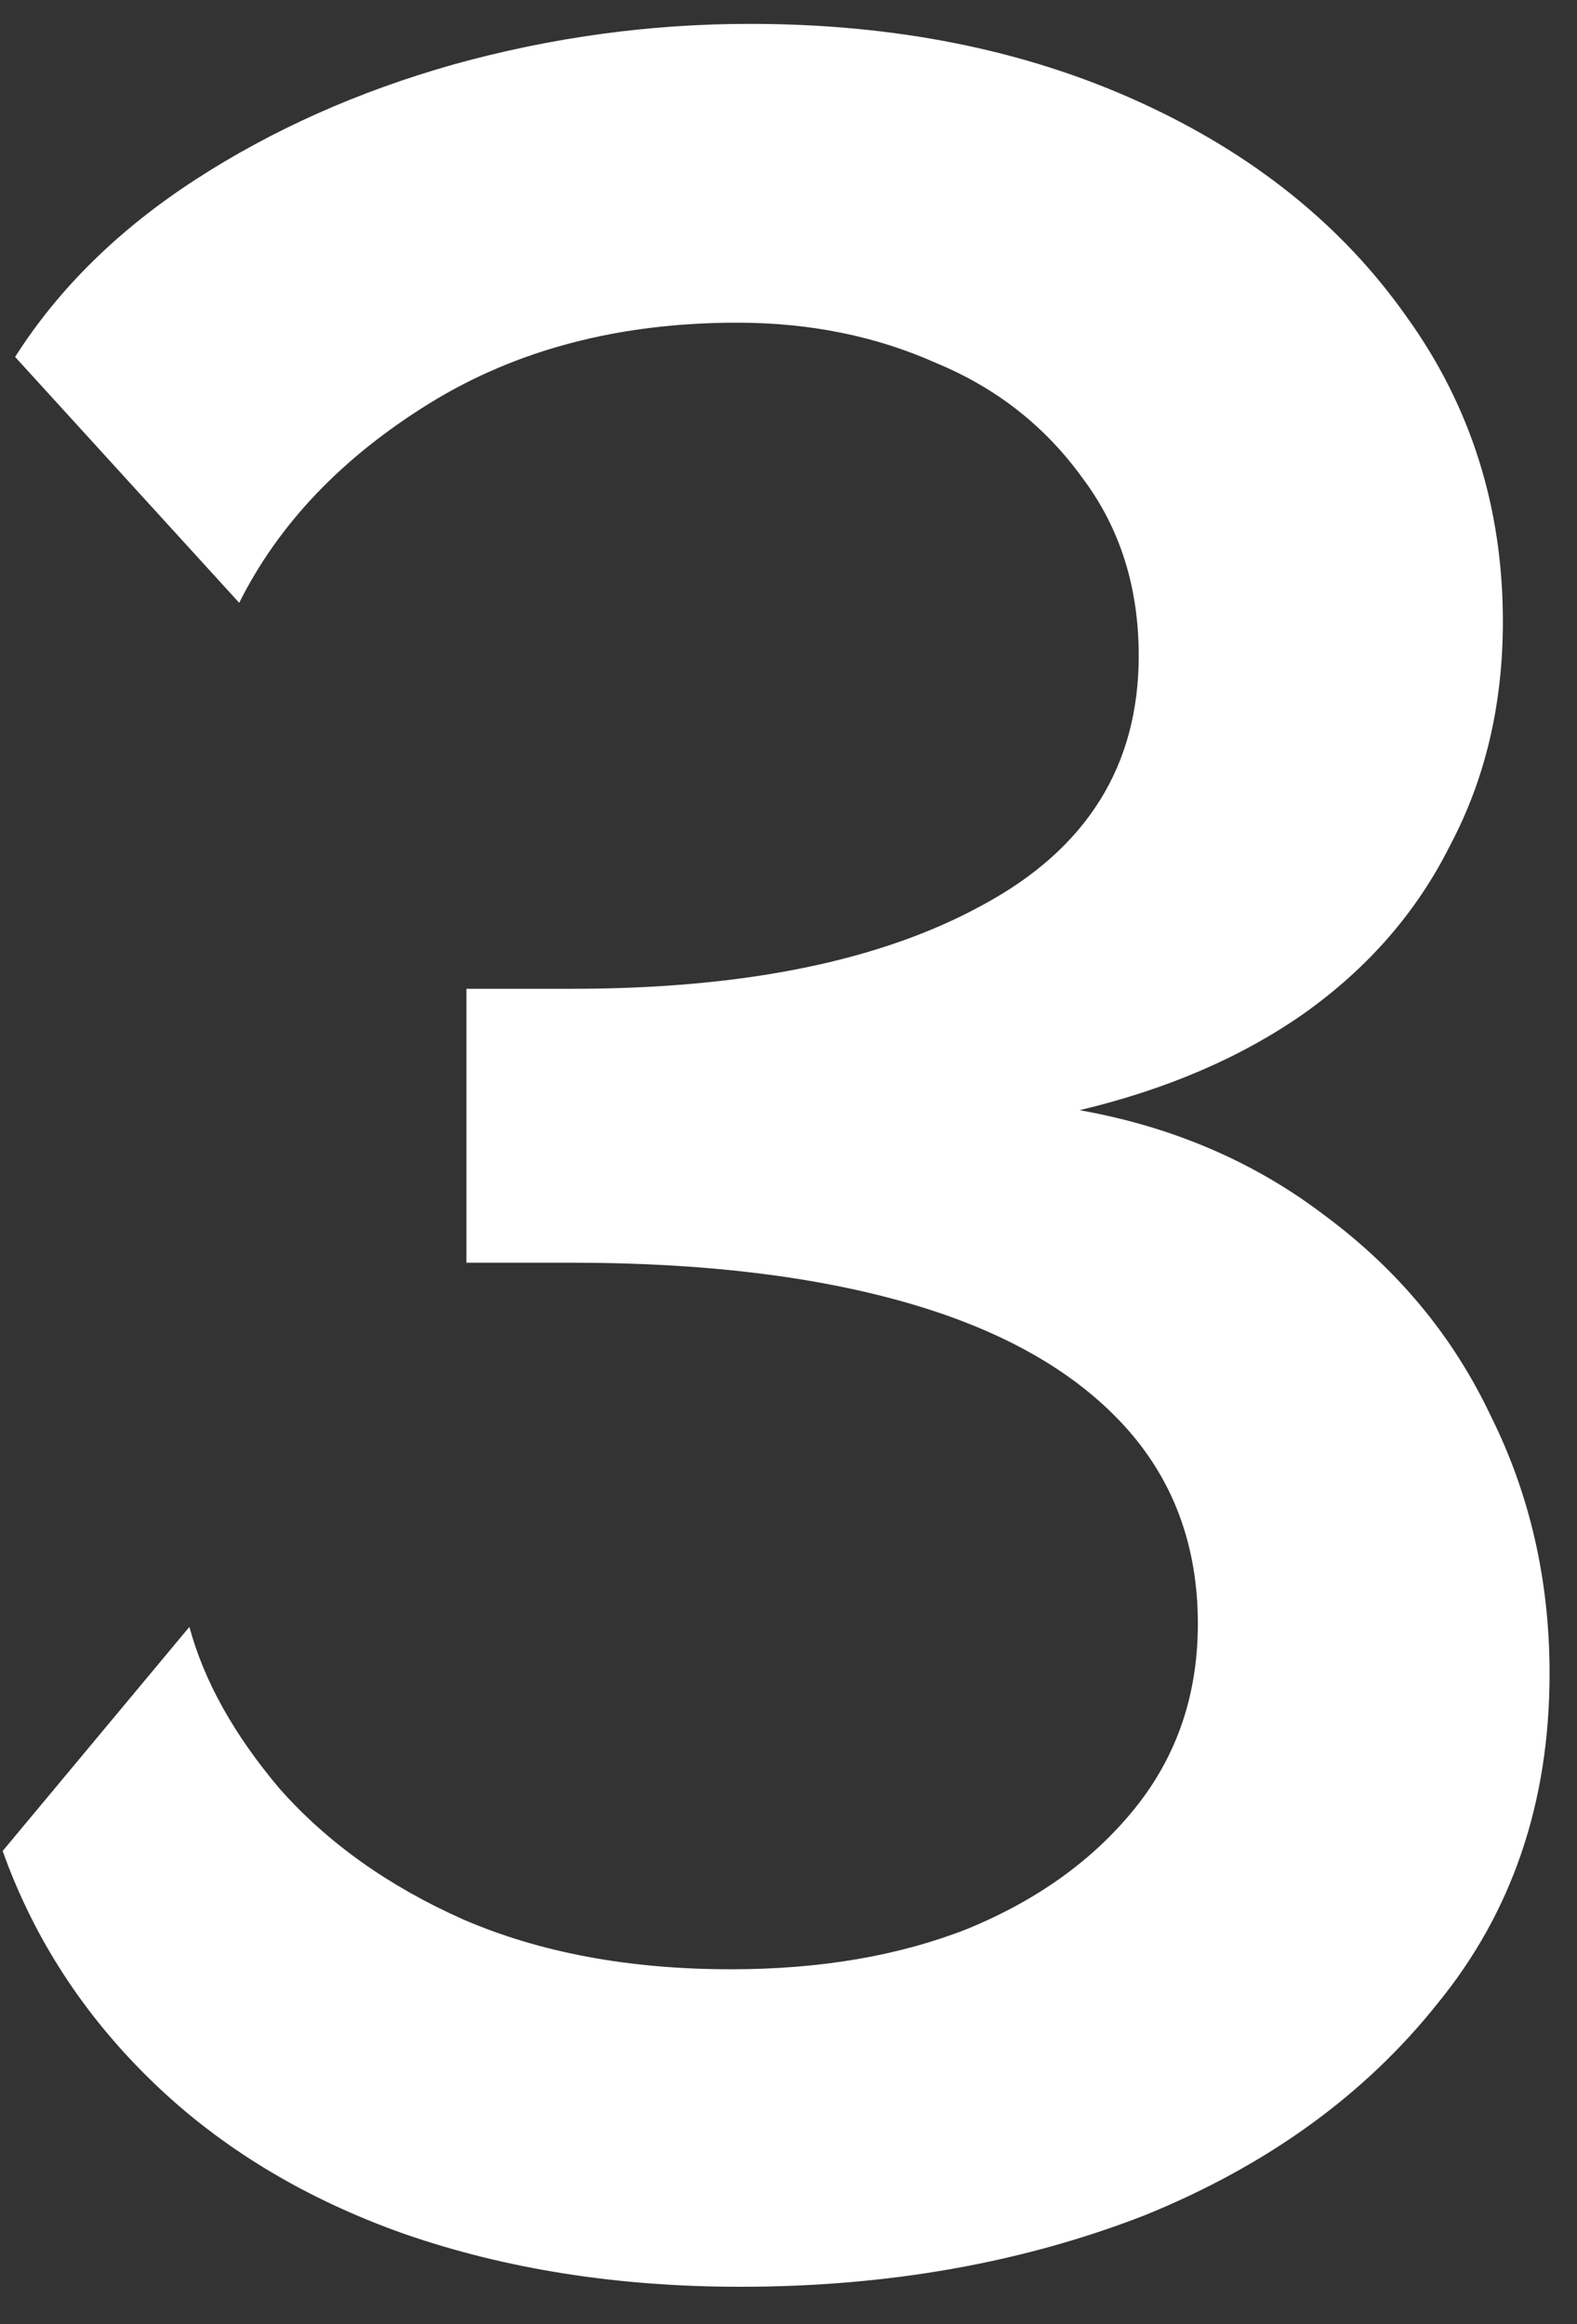 <svg width="38" height="56" viewBox="0 0 38 56" fill="none" xmlns="http://www.w3.org/2000/svg">
<rect x="0" y="0" width="38" height="56" fill="#333333" stroke="none"/>
<path d="M17.839 55.1C14.889 55.1 12.189 54.675 9.739 53.825C7.339 52.975 5.314 51.75 3.664 50.15C2.014 48.55 0.814 46.7 0.064 44.6L4.564 39.2C4.914 40.5 5.639 41.8 6.739 43.1C7.889 44.4 9.364 45.45 11.164 46.25C13.014 47.05 15.164 47.45 17.614 47.45C19.764 47.45 21.664 47.125 23.314 46.475C25.014 45.775 26.364 44.8 27.364 43.55C28.364 42.3 28.864 40.825 28.864 39.125C28.864 37.225 28.264 35.625 27.064 34.325C25.864 33.025 24.139 32.05 21.889 31.4C19.639 30.75 16.939 30.425 13.789 30.425H11.239V23.825H13.789C17.939 23.825 21.239 23.15 23.689 21.8C26.189 20.45 27.439 18.45 27.439 15.8C27.439 14.15 26.989 12.725 26.089 11.525C25.189 10.275 24.014 9.35 22.564 8.75C21.114 8.1 19.514 7.775 17.764 7.775C14.914 7.775 12.439 8.425 10.339 9.725C8.239 11.025 6.714 12.625 5.764 14.525L0.364 8.6C1.414 6.95 2.864 5.525 4.714 4.325C6.564 3.125 8.639 2.2 10.939 1.55C13.289 0.9 15.664 0.575 18.064 0.575C21.564 0.575 24.689 1.2 27.439 2.45C30.189 3.7 32.339 5.425 33.889 7.625C35.439 9.775 36.214 12.225 36.214 14.975C36.214 16.975 35.789 18.775 34.939 20.375C34.139 21.975 32.964 23.325 31.414 24.425C29.914 25.475 28.114 26.25 26.014 26.75C28.264 27.15 30.239 28 31.939 29.3C33.689 30.6 35.014 32.2 35.914 34.1C36.864 36 37.339 38.075 37.339 40.325C37.339 43.425 36.439 46.075 34.639 48.275C32.889 50.475 30.539 52.175 27.589 53.375C24.639 54.525 21.389 55.1 17.839 55.1Z" fill="white"/>
</svg>
